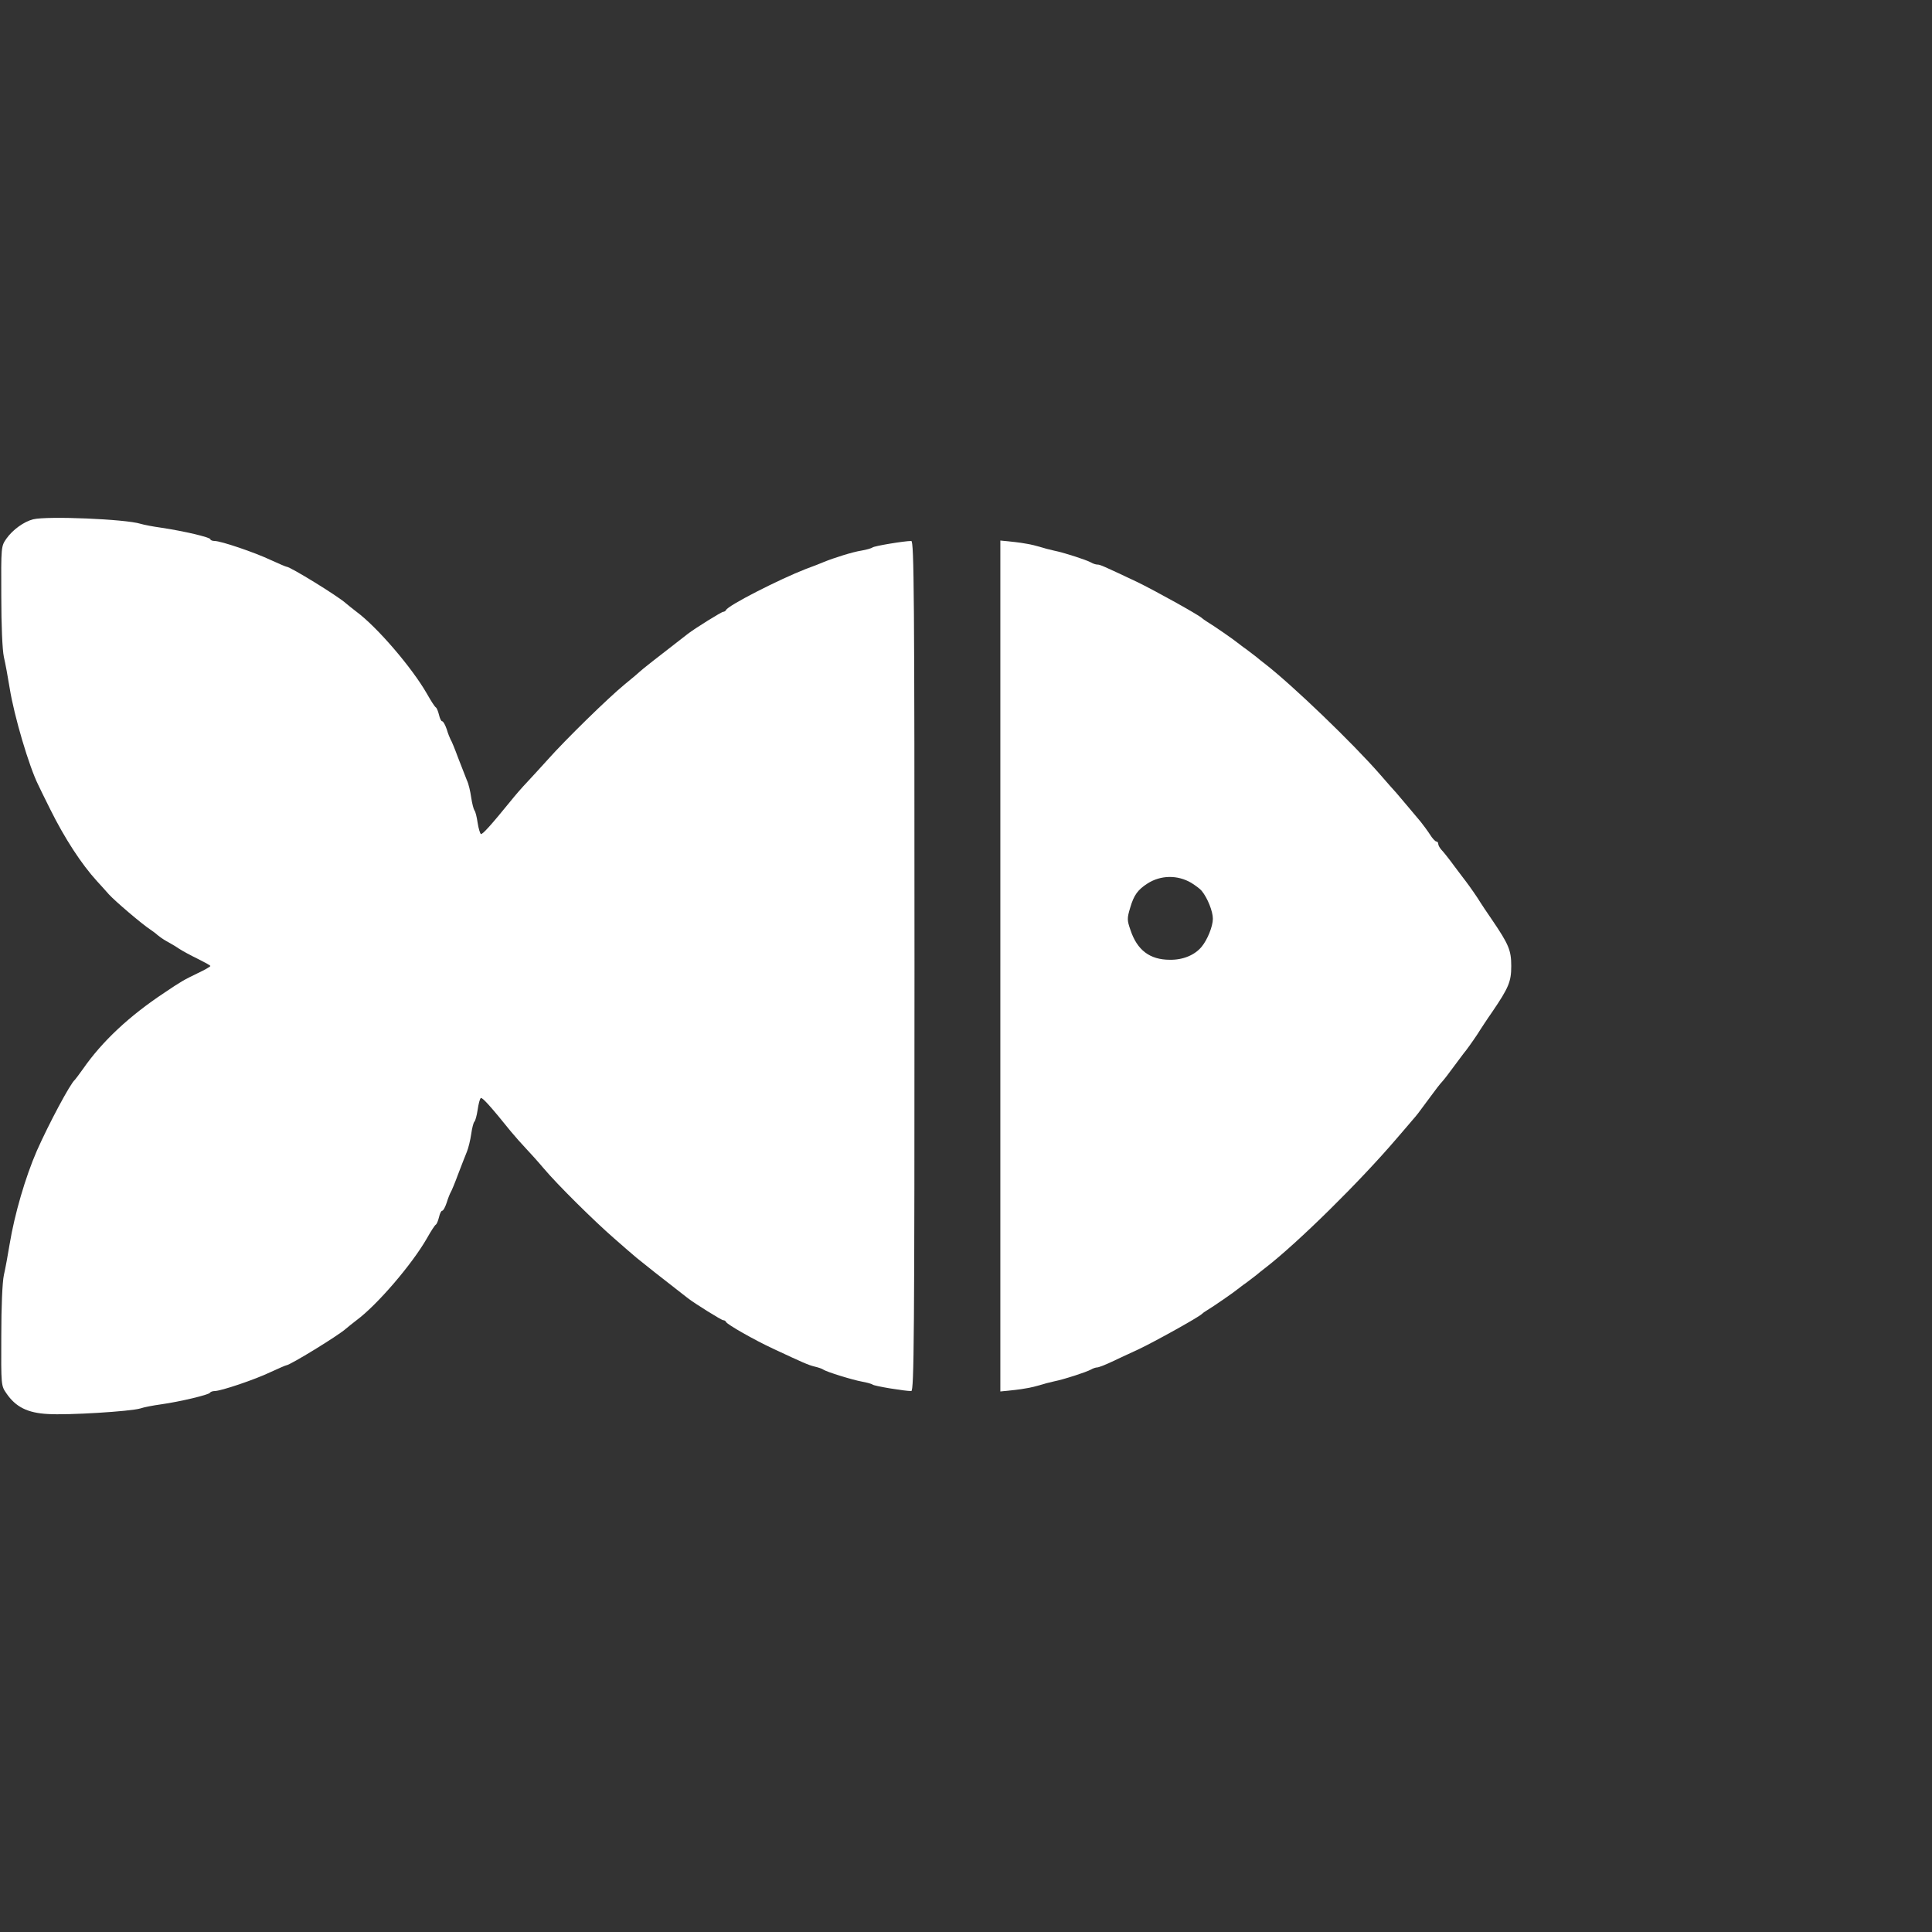 <?xml version="1.0" standalone="no"?>
<!DOCTYPE svg PUBLIC "-//W3C//DTD SVG 20010904//EN"
 "http://www.w3.org/TR/2001/REC-SVG-20010904/DTD/svg10.dtd">
<svg version="1.0" xmlns="http://www.w3.org/2000/svg"
 width="900pt" height="900pt" viewBox="0 0 900 900"
 preserveAspectRatio="xMidYMid meet">
<rect x="0" y="0" width="900" height="900" fill="#333333" stroke="none"/>
<g transform="translate(0,900) scale(0.1,-0.1)"
fill="#FFFFFF" stroke="none">
<path d="M155 6581 c-44 -11 -96 -49 -125 -90 -25 -36 -25 -37 -24 -266 0
-140 5 -252 12 -285 7 -30 19 -95 27 -145 21 -132 91 -367 133 -451 5 -11 30
-62 56 -114 67 -135 145 -255 218 -335 15 -16 40 -44 55 -61 30 -33 156 -140
193 -164 12 -8 28 -20 34 -26 7 -6 25 -19 41 -28 17 -9 44 -25 60 -36 17 -11
56 -32 87 -47 32 -16 58 -30 58 -33 0 -3 -26 -18 -58 -33 -66 -32 -77 -38
-157 -92 -163 -108 -289 -226 -378 -354 -18 -25 -35 -48 -38 -51 -21 -16 -122
-206 -177 -330 -54 -124 -104 -296 -127 -435 -8 -49 -20 -115 -27 -145 -7 -33
-12 -145 -12 -285 -1 -229 -1 -230 24 -266 43 -63 98 -91 193 -96 93 -6 385
12 431 26 17 6 60 14 96 19 92 13 224 45 228 54 2 4 12 8 22 8 29 0 187 53
262 89 37 17 69 31 72 31 16 0 243 139 277 170 9 8 32 26 50 40 96 71 259 261
328 382 18 32 36 60 41 63 5 3 11 19 15 35 4 17 10 30 15 30 5 0 14 17 21 38
6 20 15 42 18 47 4 6 20 44 35 85 16 41 34 89 41 105 7 17 16 54 20 82 4 29
11 55 15 58 4 3 11 28 15 55 4 27 10 52 15 55 7 4 49 -43 140 -156 19 -23 51
-59 70 -79 19 -20 57 -62 83 -93 64 -76 235 -245 327 -325 41 -36 88 -77 105
-91 24 -20 125 -100 240 -189 34 -26 156 -102 164 -102 5 0 11 -3 13 -8 5 -12
134 -85 218 -124 141 -66 166 -77 195 -84 17 -4 35 -10 40 -14 16 -11 136 -48
180 -56 22 -4 45 -10 50 -14 9 -7 148 -30 180 -30 13 0 15 251 15 1980 0 1729
-2 1980 -15 1980 -32 0 -171 -23 -180 -30 -5 -4 -29 -11 -53 -15 -39 -6 -126
-33 -177 -54 -11 -5 -47 -19 -80 -31 -126 -49 -365 -171 -373 -192 -2 -4 -8
-8 -13 -8 -8 0 -130 -76 -164 -102 -140 -108 -221 -172 -225 -177 -3 -3 -34
-30 -70 -59 -77 -63 -276 -258 -357 -349 -32 -35 -76 -84 -98 -107 -22 -23
-56 -62 -75 -86 -92 -113 -133 -159 -140 -155 -4 3 -11 26 -15 52 -4 27 -10
53 -15 58 -4 6 -11 33 -15 60 -4 28 -12 64 -20 80 -7 17 -25 64 -41 105 -15
41 -31 80 -35 85 -3 6 -12 27 -18 48 -7 20 -16 37 -21 37 -5 0 -11 13 -15 30
-4 16 -10 32 -15 35 -5 3 -23 31 -41 63 -69 121 -232 311 -328 382 -18 14 -41
32 -50 40 -38 34 -259 170 -276 170 -3 0 -36 14 -73 31 -76 36 -233 89 -262
89 -11 0 -20 4 -20 8 0 9 -123 38 -230 54 -36 5 -79 13 -95 18 -70 22 -434 37
-500 21z"/>
<path d="M4660 4500 l0 -1982 68 7 c37 4 85 13 107 20 22 7 56 16 75 20 46 9
150 43 172 55 10 6 23 10 29 10 7 0 35 11 63 24 28 13 87 41 131 61 72 34 283
151 295 165 3 3 12 10 21 15 32 19 134 90 145 100 7 5 24 19 39 29 14 11 35
27 46 35 10 9 31 25 45 36 152 118 439 401 609 600 28 32 60 70 72 84 27 31
26 30 82 106 24 33 50 67 58 75 8 8 34 42 58 75 25 33 48 65 53 70 17 22 58
81 67 97 6 9 31 48 57 85 76 112 88 140 88 213 0 73 -12 101 -88 213 -26 37
-51 76 -57 85 -9 16 -50 75 -67 97 -5 6 -28 37 -53 70 -24 33 -51 67 -60 76
-8 9 -15 21 -15 27 0 7 -4 12 -9 12 -5 0 -19 15 -30 33 -11 17 -31 44 -43 59
-13 15 -39 46 -58 69 -19 23 -44 52 -55 65 -11 12 -45 50 -75 85 -127 146
-406 414 -534 514 -14 11 -35 27 -45 36 -11 8 -32 24 -46 35 -15 10 -32 24
-39 29 -11 10 -113 81 -145 100 -9 6 -18 12 -21 15 -13 14 -224 131 -305 170
-161 76 -171 80 -183 80 -7 0 -20 4 -30 10 -22 12 -126 46 -172 55 -19 4 -53
13 -75 20 -22 7 -70 16 -107 20 l-68 7 0 -1982z m890 387 c19 -12 41 -28 48
-37 27 -33 52 -95 52 -130 0 -35 -25 -97 -52 -130 -32 -39 -87 -62 -148 -61
-94 0 -153 45 -184 139 -16 46 -16 54 -1 104 17 58 35 83 80 112 62 40 141 41
205 3z"/>
</g>
</svg>
